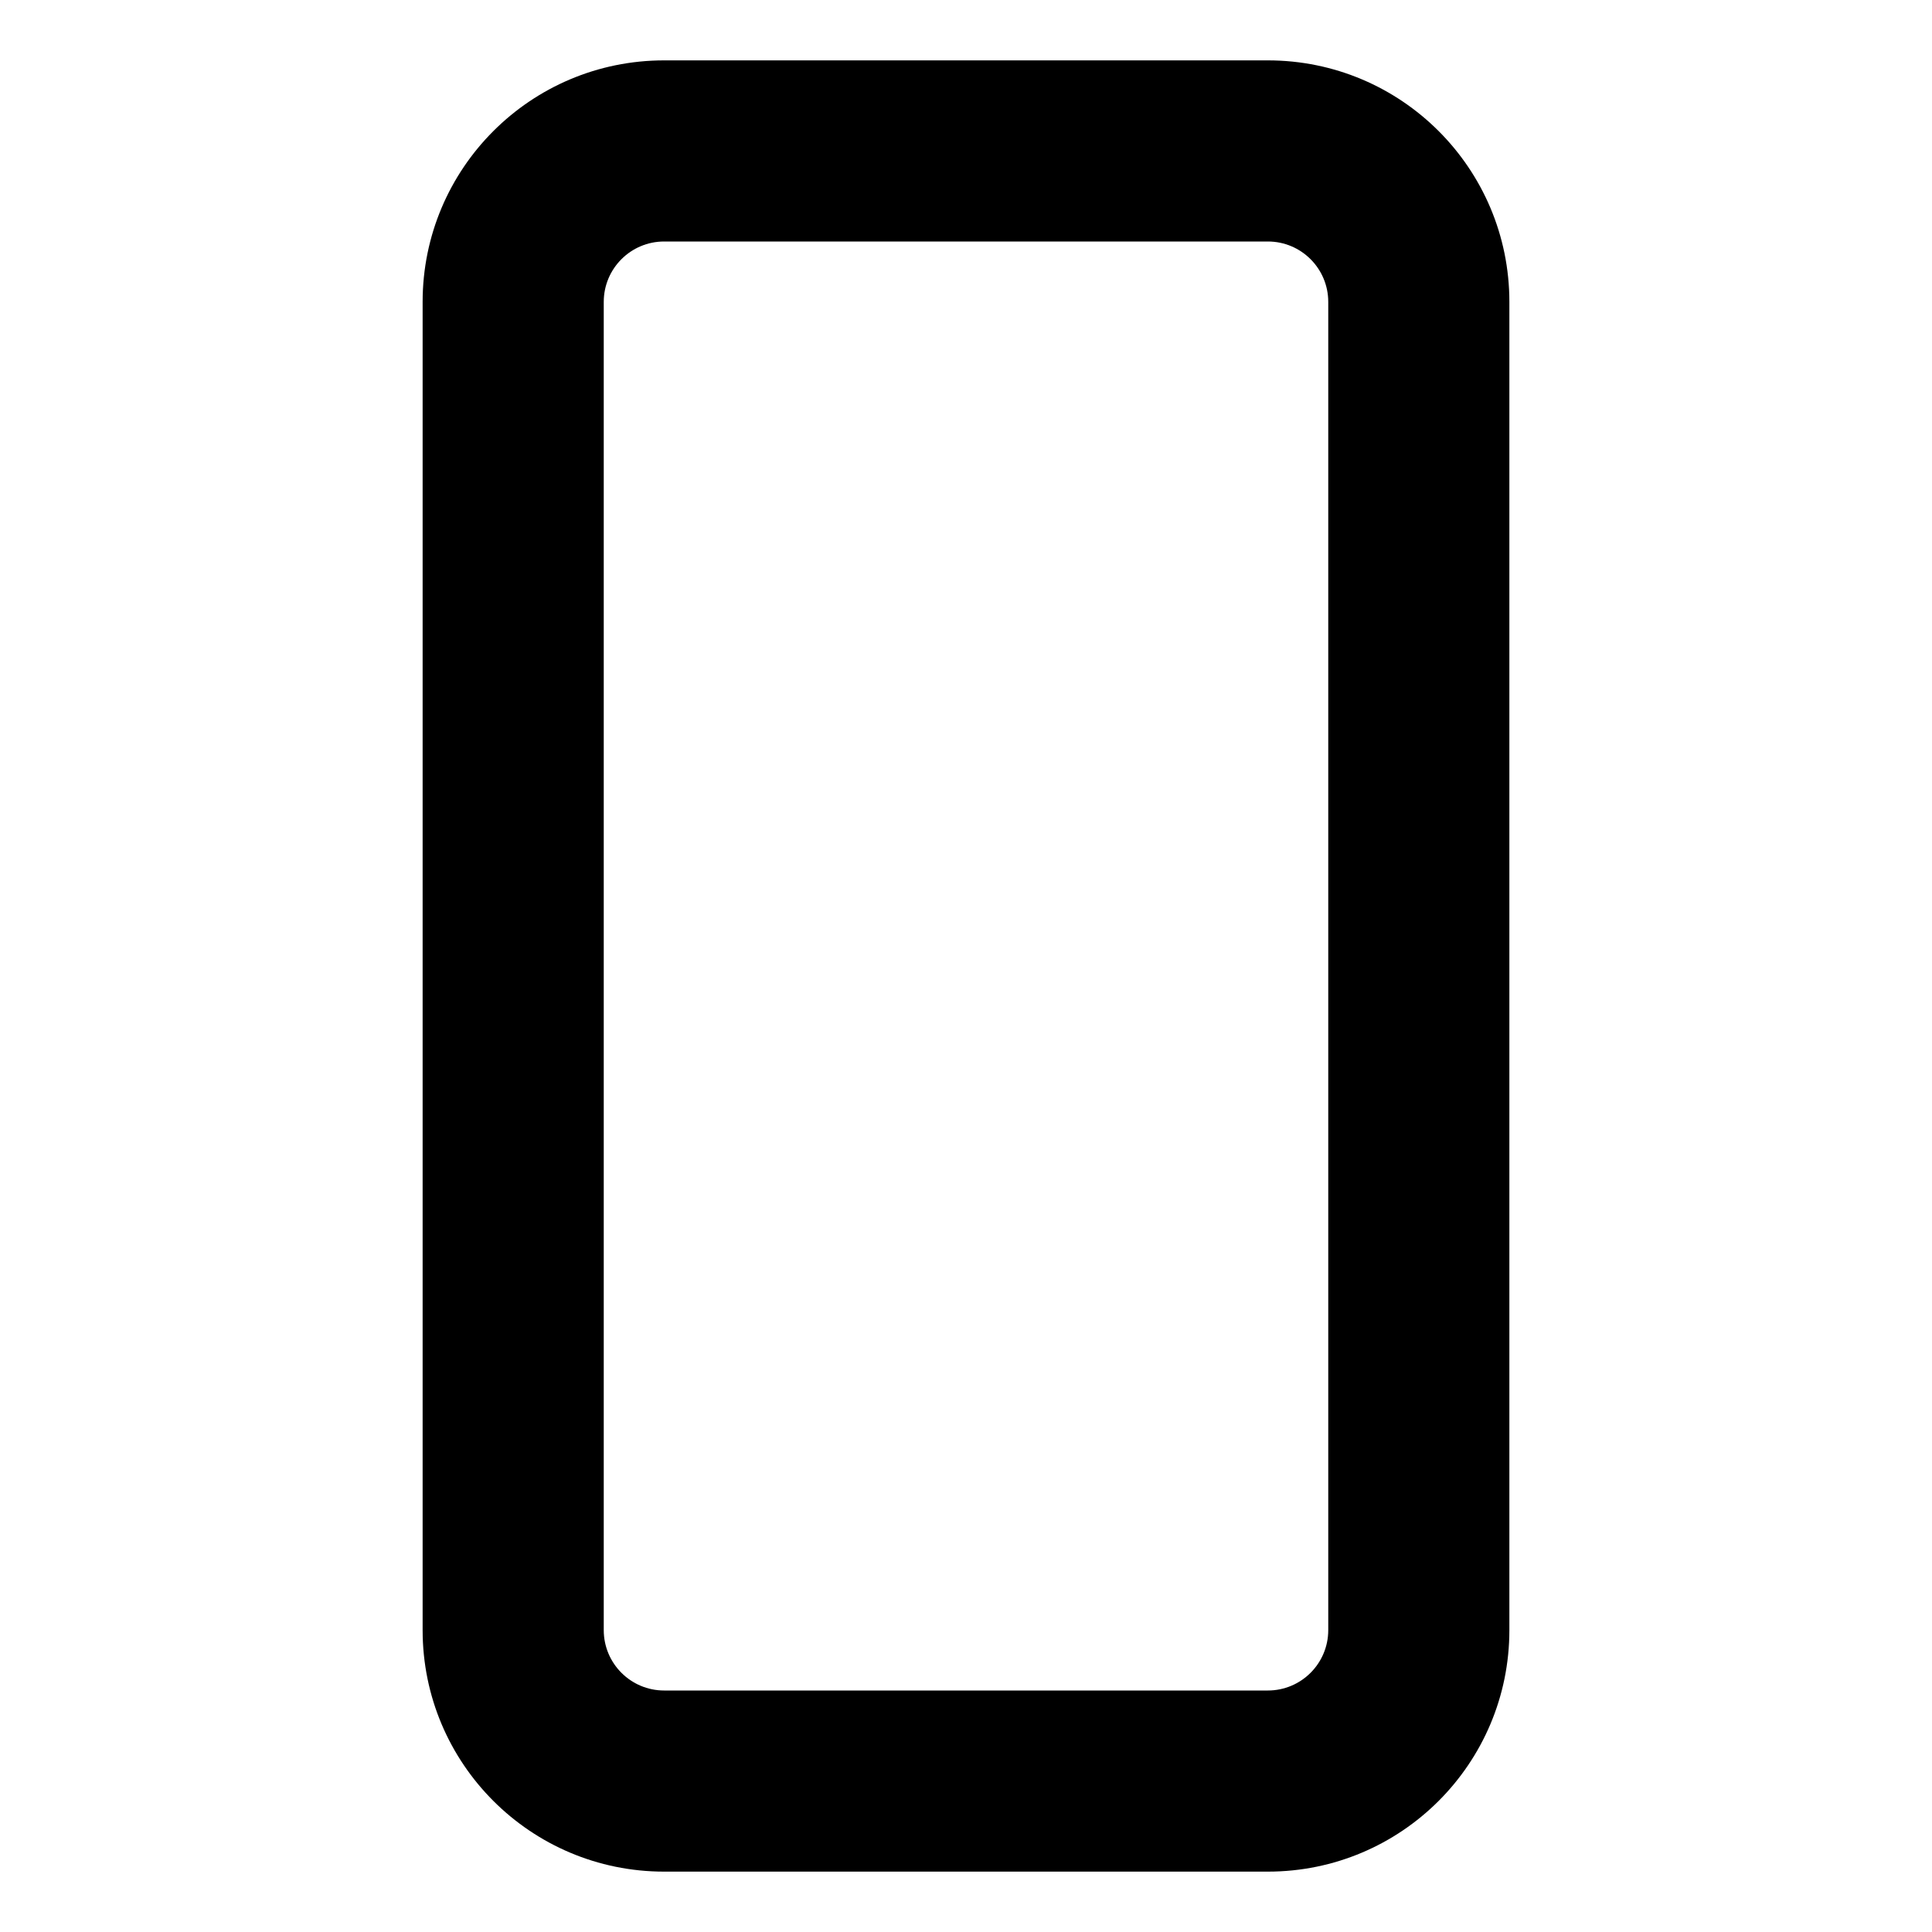 <svg width="16" height="16" viewBox="0 0 16 16" fill="none" xmlns="http://www.w3.org/2000/svg">
<path fill-rule="evenodd" clip-rule="evenodd" d="M10.5 2H5.5C5.224 2 5 2.224 5 2.5V13.5C5 13.776 5.224 14 5.5 14H10.5C10.776 14 11 13.776 11 13.5V2.5C11 2.224 10.776 2 10.5 2ZM5.5 0.5C4.395 0.5 3.5 1.395 3.5 2.5V13.5C3.5 14.605 4.395 15.5 5.5 15.5H10.5C11.605 15.5 12.5 14.605 12.5 13.5V2.5C12.5 1.395 11.605 0.5 10.5 0.5H5.5Z" fill="black"/>
</svg>

